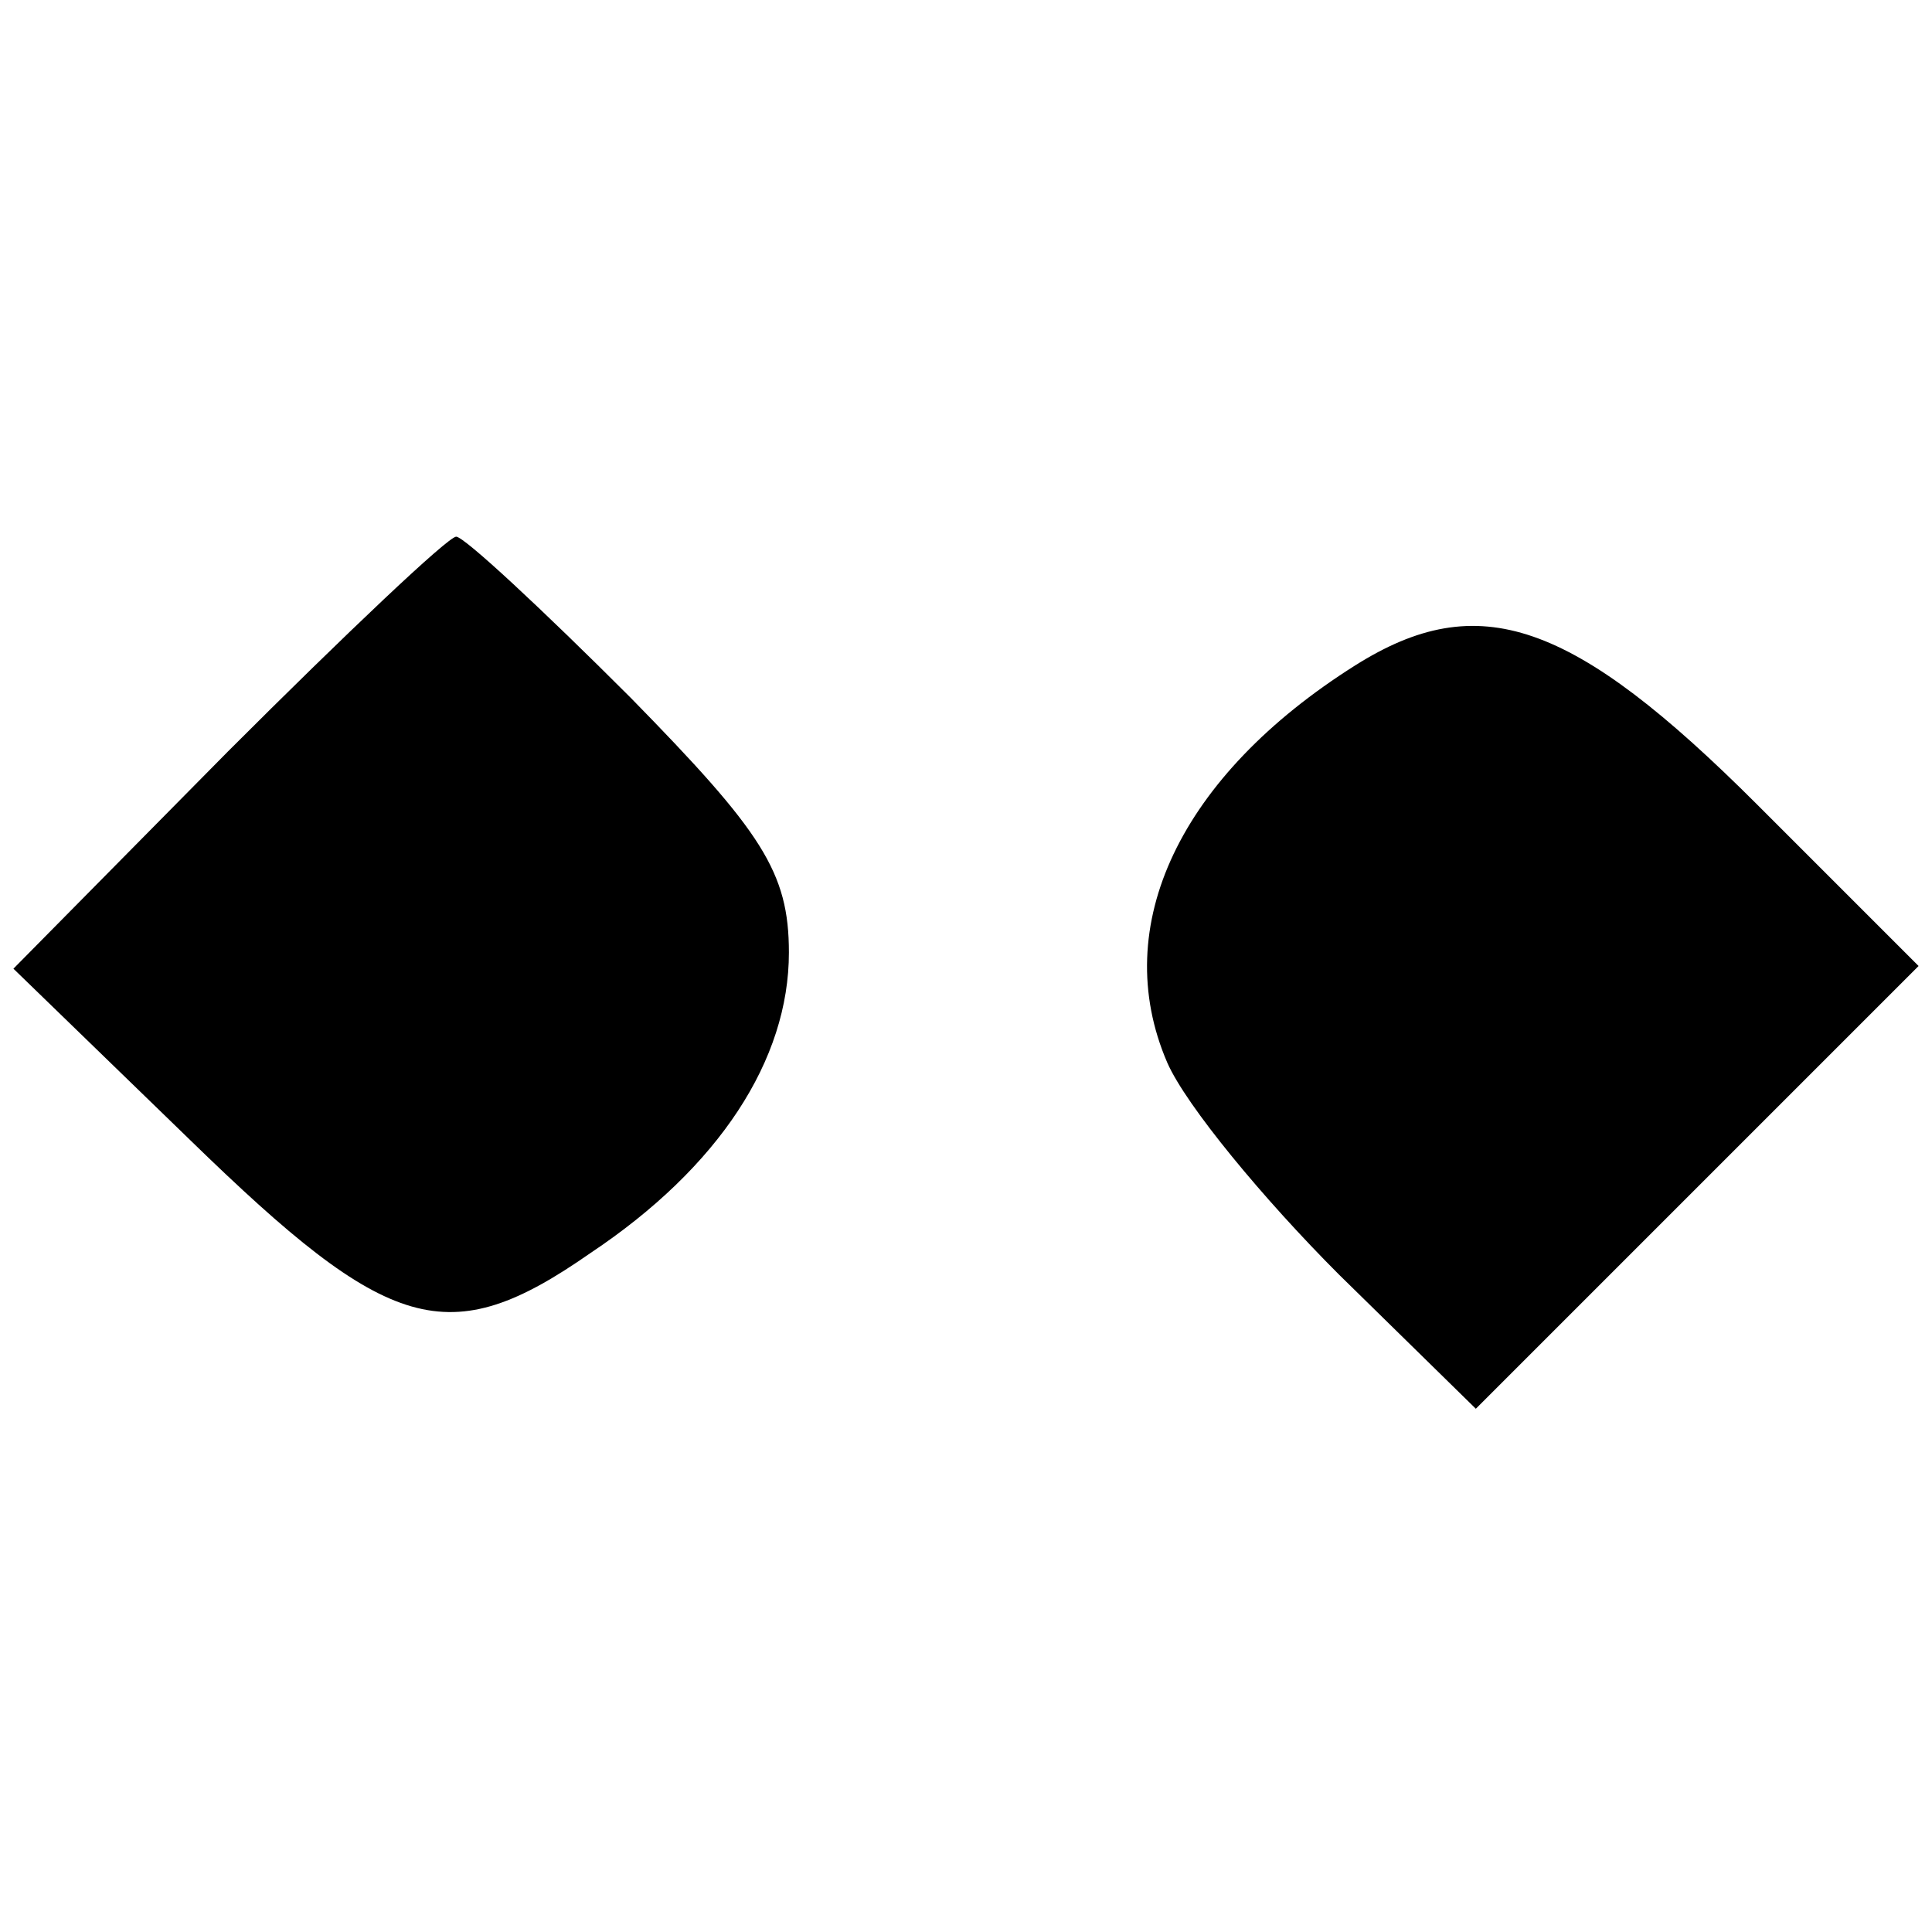 <?xml version="1.0" standalone="no"?>
<!DOCTYPE svg PUBLIC "-//W3C//DTD SVG 20010904//EN"
 "http://www.w3.org/TR/2001/REC-SVG-20010904/DTD/svg10.dtd">
<svg version="1.0" xmlns="http://www.w3.org/2000/svg"
 width="72pt" height="72pt" viewBox="0 0 72 72"
 preserveAspectRatio="xMidYMid meet">

<g transform="translate(0,72) scale(0.1,-0.1)"
fill="#000000" stroke="none">
<path d="M85 440 l-80 -81 66 -64 c74 -72 96 -79 149 -42 48 32 74 72 74 112
0 30 -10 45 -59 95 -33 33 -62 60 -65 60 -3 0 -41 -36 -85 -80z"/>
<path d="M505 472 c-65 -41 -92 -97 -70 -148 7 -16 36 -51 64 -79 l51 -50 83
83 82 82 -60 60 c-69 69 -104 81 -150 52z"/>
</g>
</svg>
